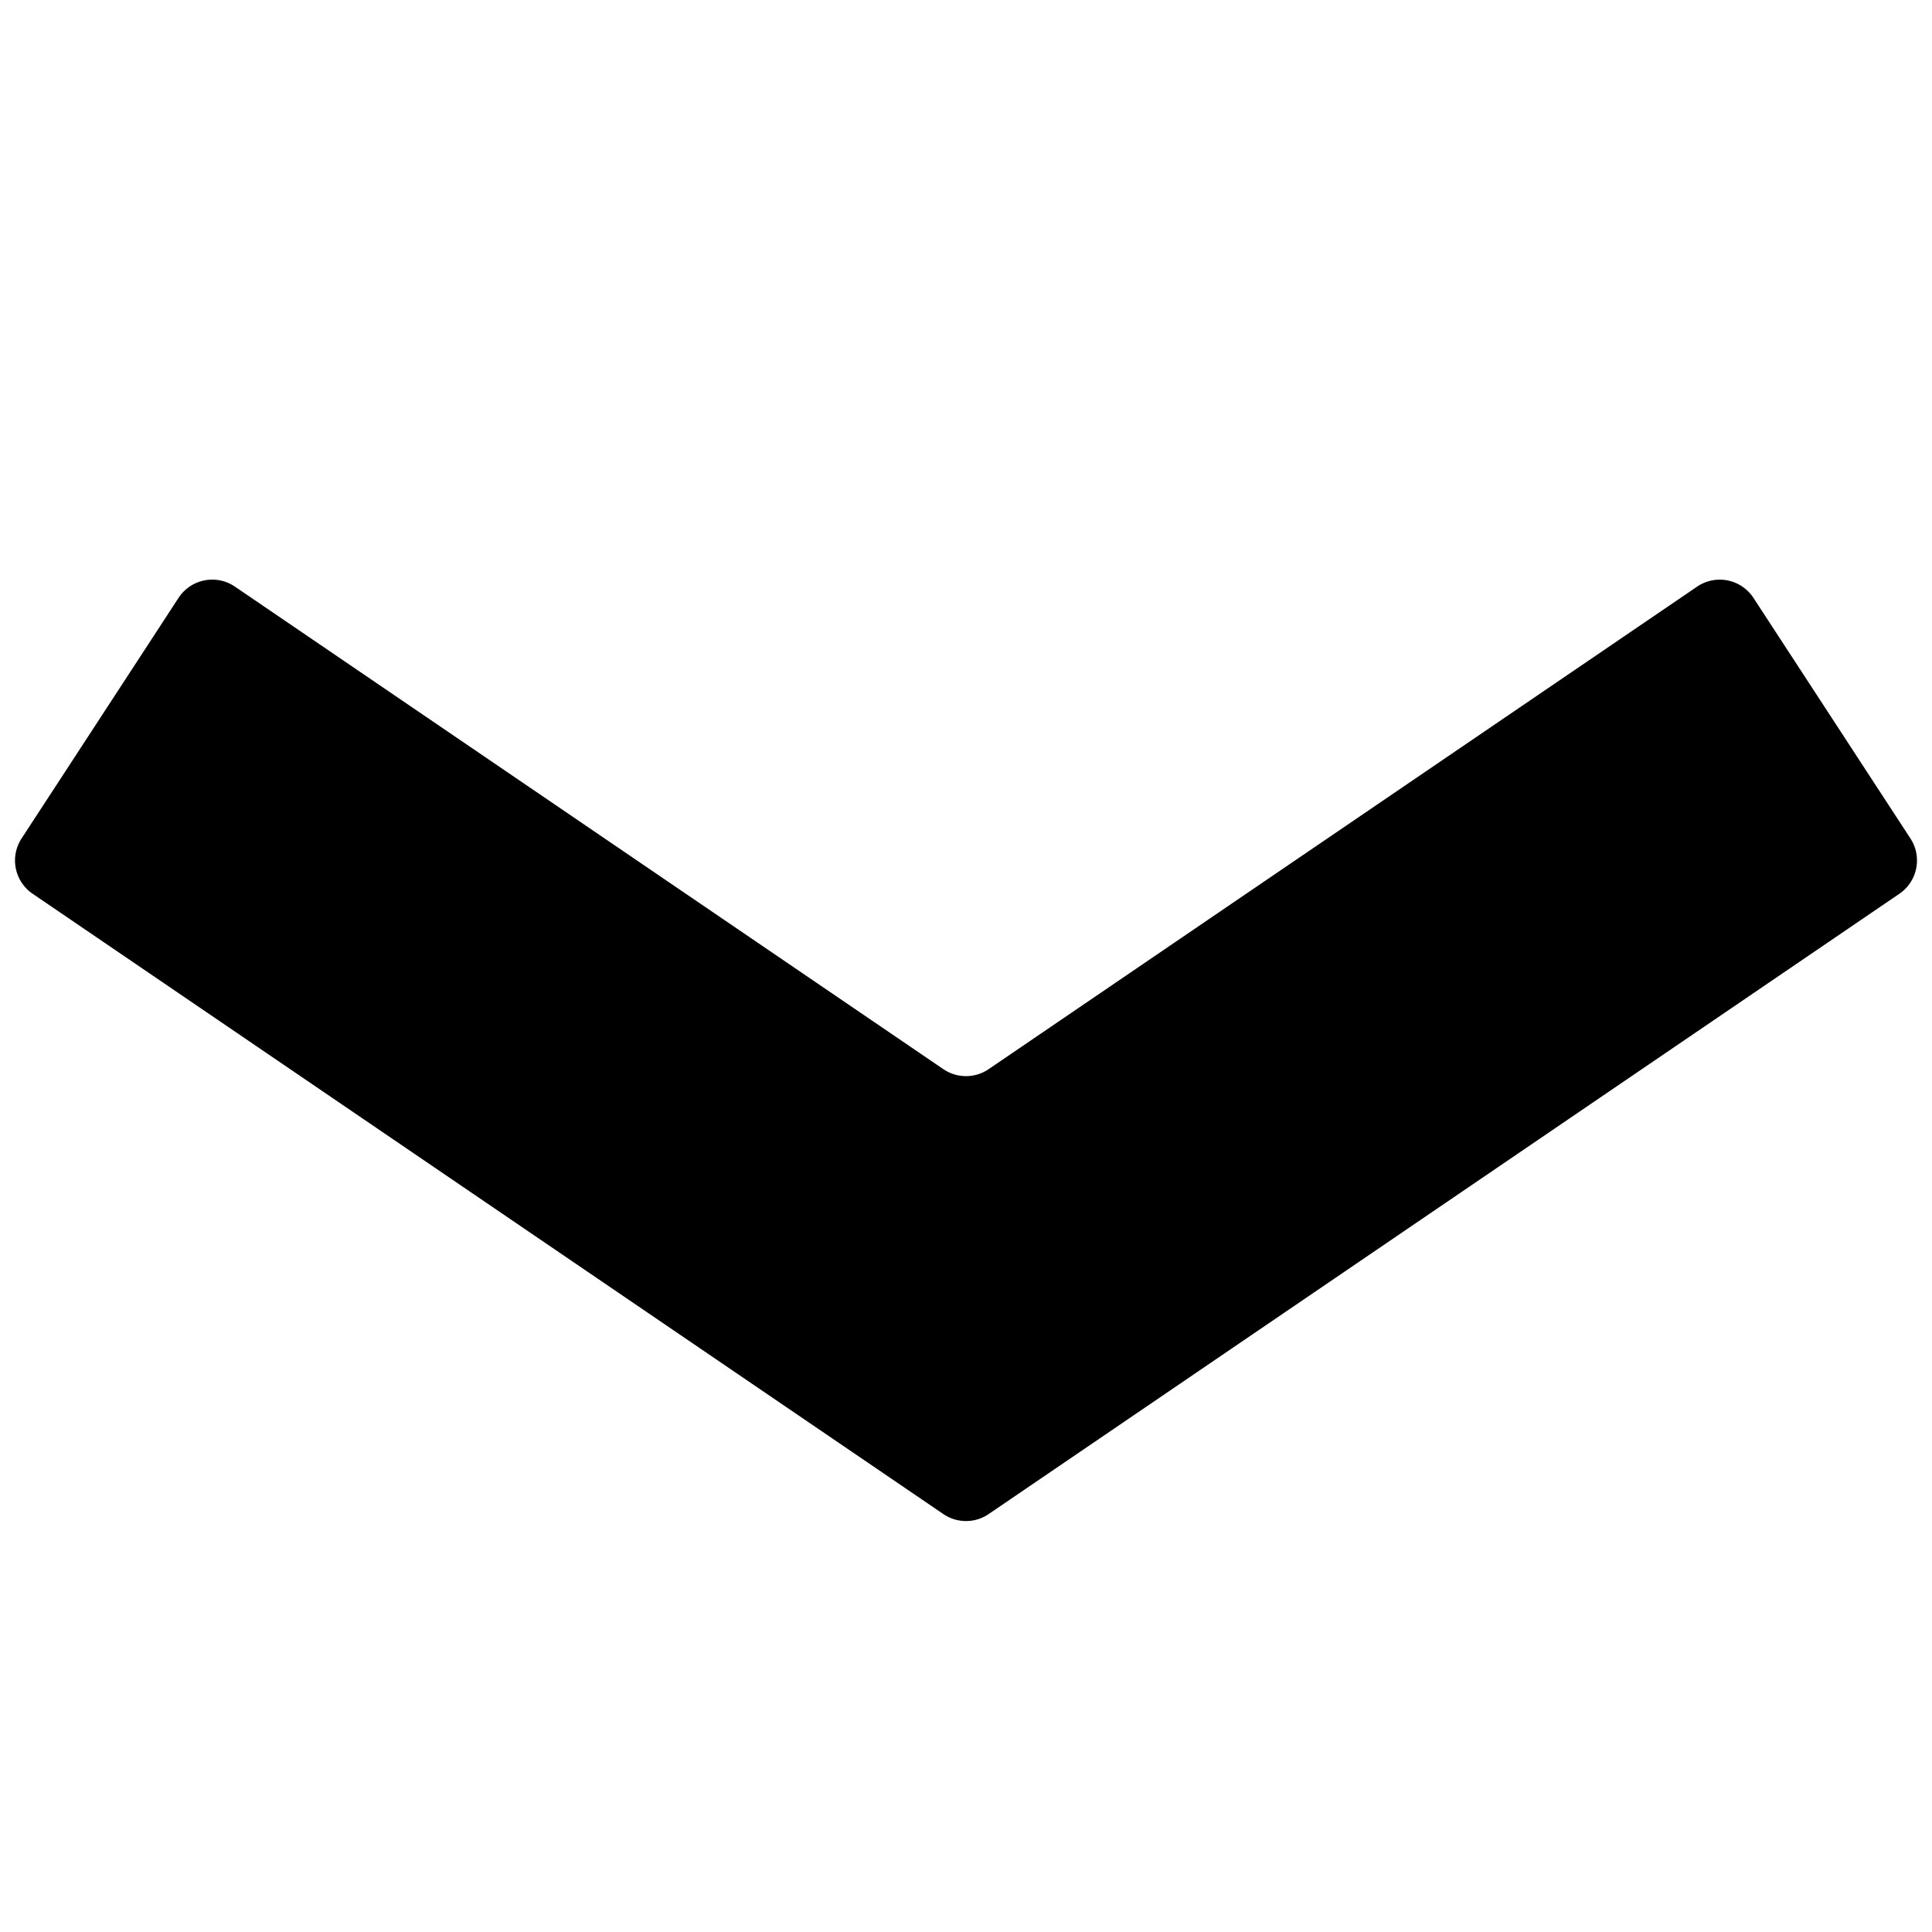 <svg xmlns="http://www.w3.org/2000/svg" fill="currentColor" style="width:1em;height:1em;vertical-align:middle" overflow="hidden" viewBox="0 0 1024 1024"><path d="M499.99 566.677L124.5 310.912a21.333 21.333 0 00-29.866 5.973l-83.2 127.52a21.333 21.333 0 005.845 29.291l482.71 328.79a21.333 21.333 0 0024.02 0l482.71-328.78a21.333 21.333 0 005.856-29.29l-83.2-127.51a21.333 21.333 0 00-29.877-5.973L524.01 566.667a21.333 21.333 0 01-24.022 0z"/></svg>